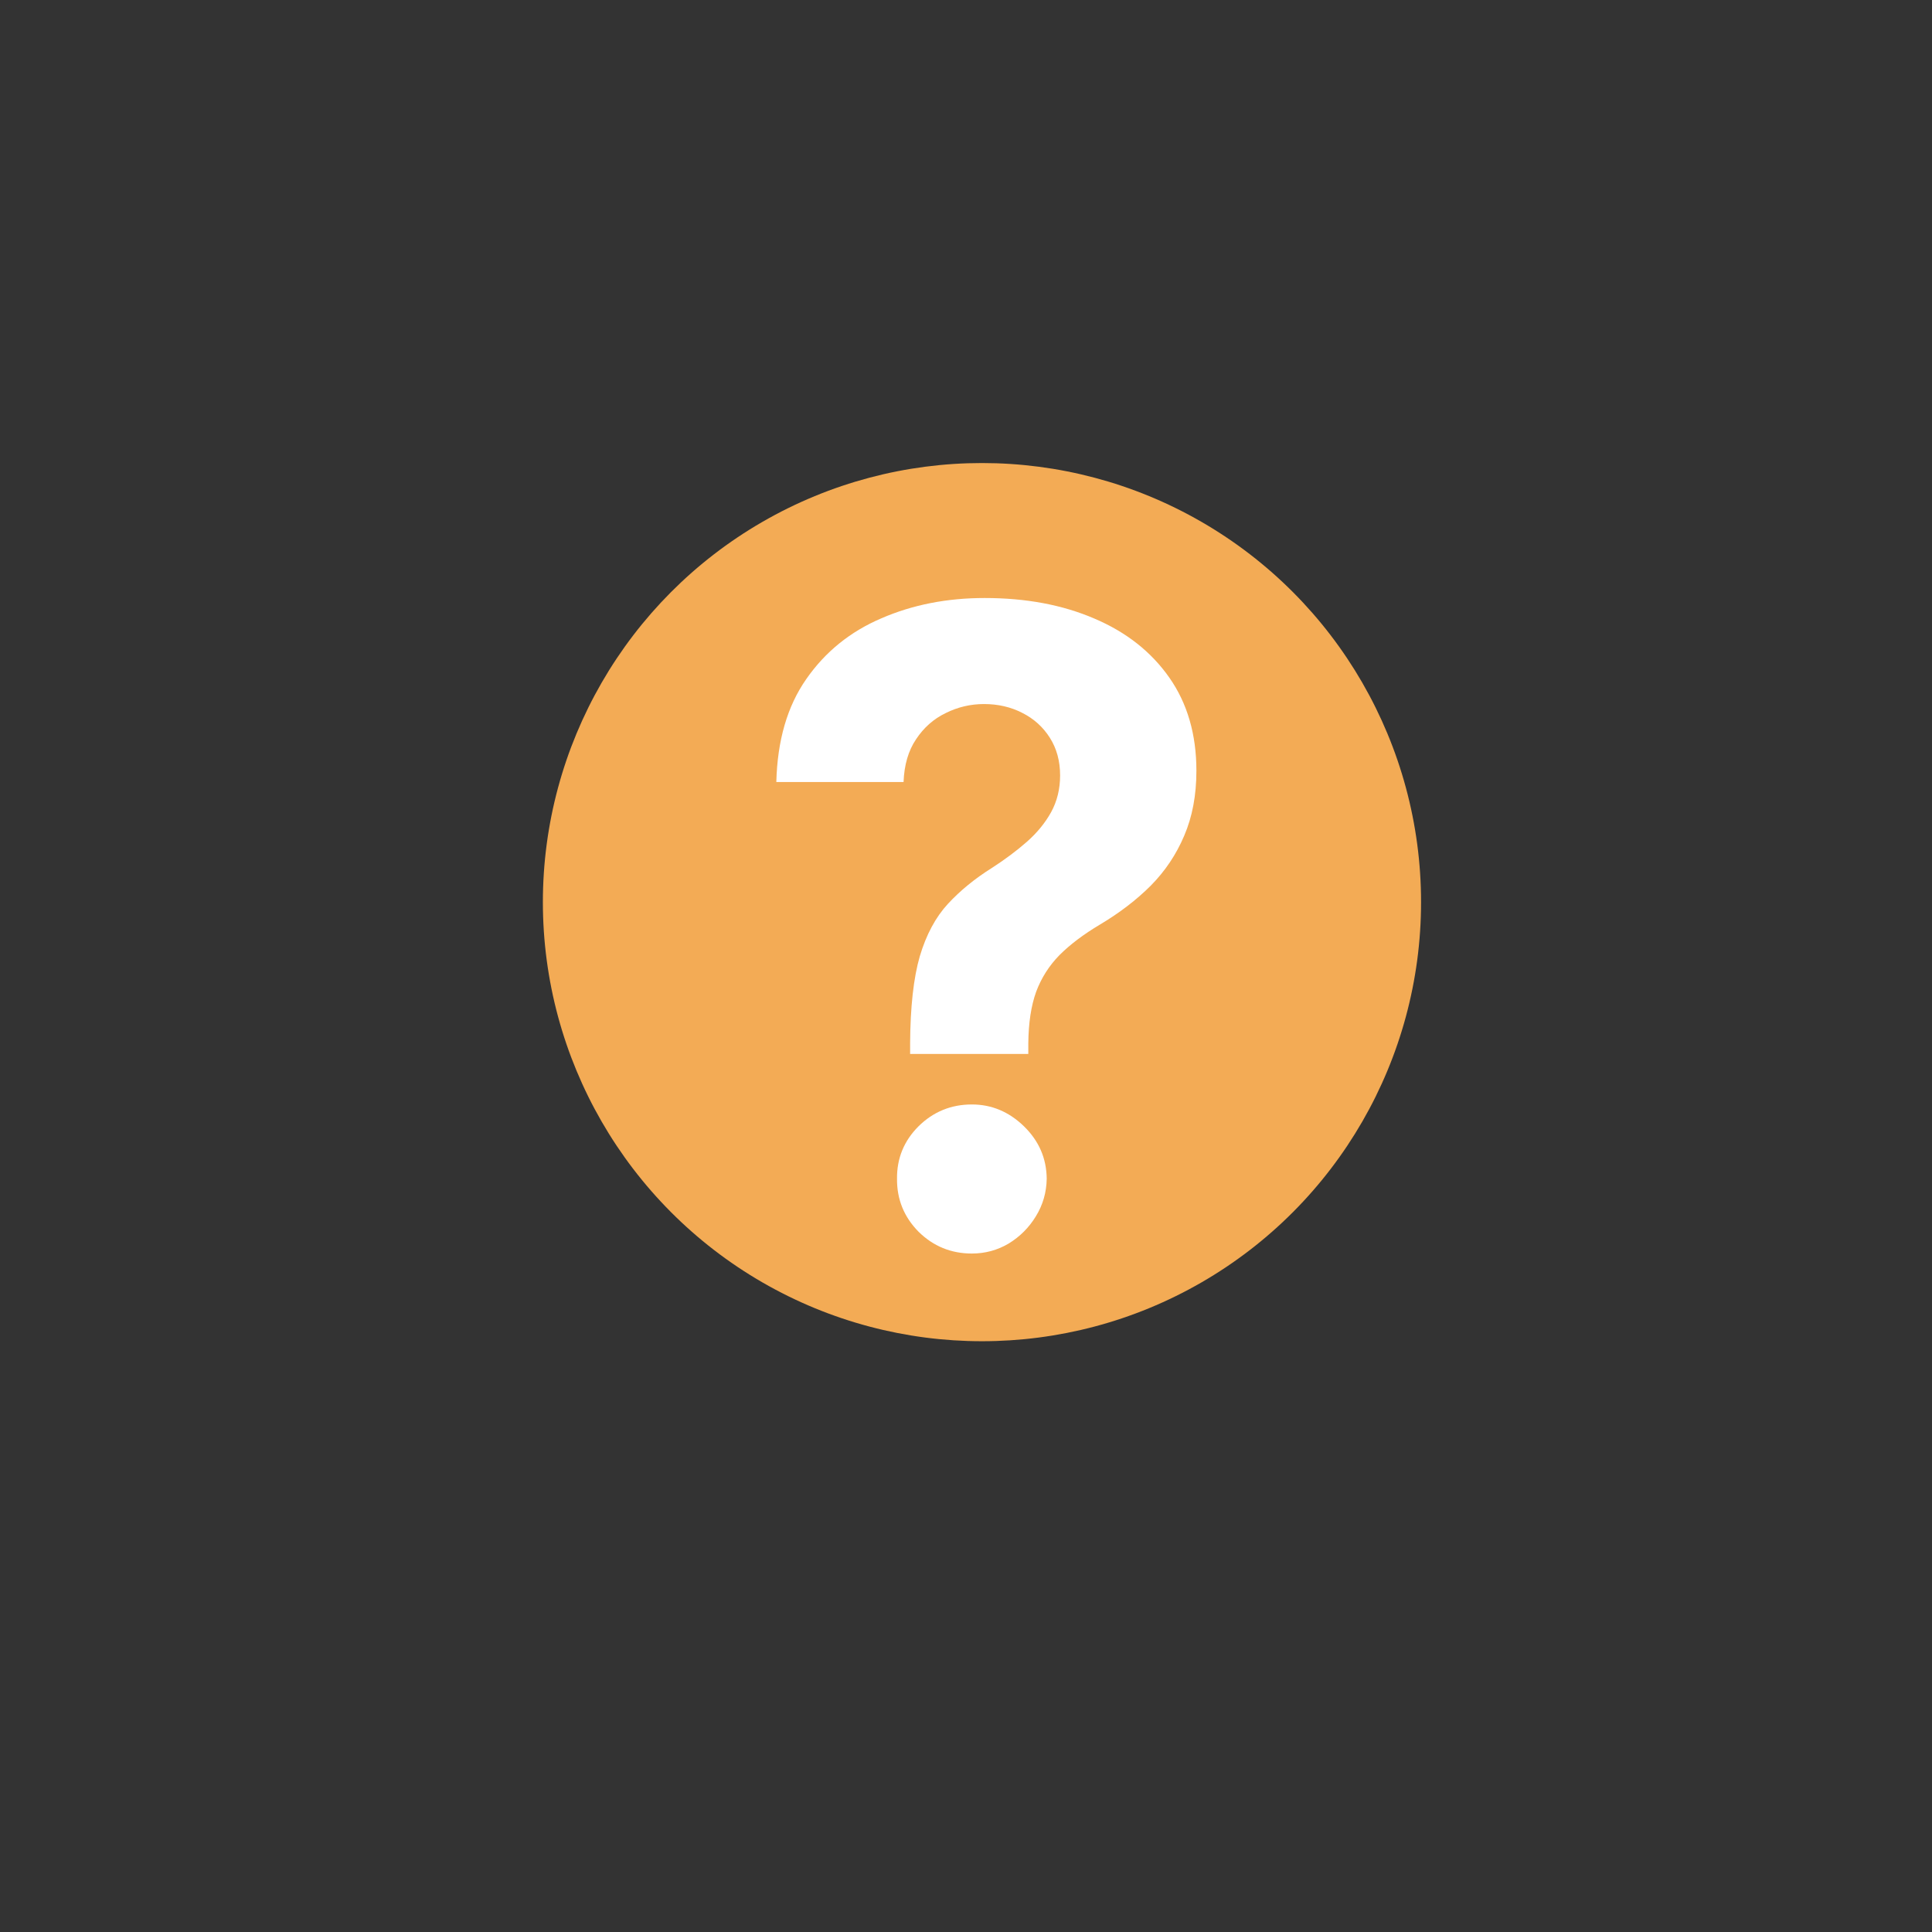 <svg width="121" height="121" viewBox="0 0 121 121" fill="none" xmlns="http://www.w3.org/2000/svg">
<rect x="0" y="0" width="121" height="121" fill="#333333" stroke="none"/>
<g clip-path="url(#clip0_95_493)">
<circle cx="61.5" cy="56.5" r="27.5" fill="#F3AB55"/>
<path d="M57 66.008V65.344C57.013 63.065 57.215 61.249 57.605 59.895C58.009 58.54 58.595 57.447 59.363 56.613C60.132 55.78 61.056 55.025 62.137 54.348C62.944 53.827 63.667 53.286 64.305 52.727C64.943 52.167 65.451 51.548 65.828 50.871C66.206 50.181 66.394 49.413 66.394 48.566C66.394 47.668 66.18 46.88 65.75 46.203C65.32 45.526 64.741 45.005 64.012 44.641C63.296 44.276 62.501 44.094 61.629 44.094C60.783 44.094 59.982 44.283 59.227 44.66C58.471 45.025 57.853 45.572 57.371 46.301C56.889 47.017 56.629 47.909 56.59 48.977H48.621C48.686 46.372 49.311 44.224 50.496 42.531C51.681 40.825 53.25 39.556 55.203 38.723C57.156 37.876 59.311 37.453 61.668 37.453C64.259 37.453 66.551 37.883 68.543 38.742C70.535 39.589 72.098 40.819 73.231 42.434C74.363 44.048 74.93 45.995 74.93 48.273C74.93 49.797 74.676 51.151 74.168 52.336C73.673 53.508 72.977 54.55 72.078 55.461C71.18 56.359 70.118 57.173 68.894 57.902C67.866 58.514 67.019 59.152 66.356 59.816C65.704 60.48 65.216 61.249 64.891 62.121C64.578 62.993 64.415 64.068 64.402 65.344V66.008H57ZM60.867 78.508C59.565 78.508 58.452 78.052 57.527 77.141C56.616 76.216 56.167 75.109 56.18 73.82C56.167 72.544 56.616 71.451 57.527 70.539C58.452 69.628 59.565 69.172 60.867 69.172C62.104 69.172 63.191 69.628 64.129 70.539C65.066 71.451 65.542 72.544 65.555 73.82C65.542 74.68 65.314 75.467 64.871 76.184C64.441 76.887 63.875 77.453 63.172 77.883C62.469 78.299 61.7 78.508 60.867 78.508Z" fill="white"/>
</g>
<defs>
<clipPath id="clip0_95_493">
<rect width="121" height="121" fill="white"/>
</clipPath>
</defs>
</svg>

